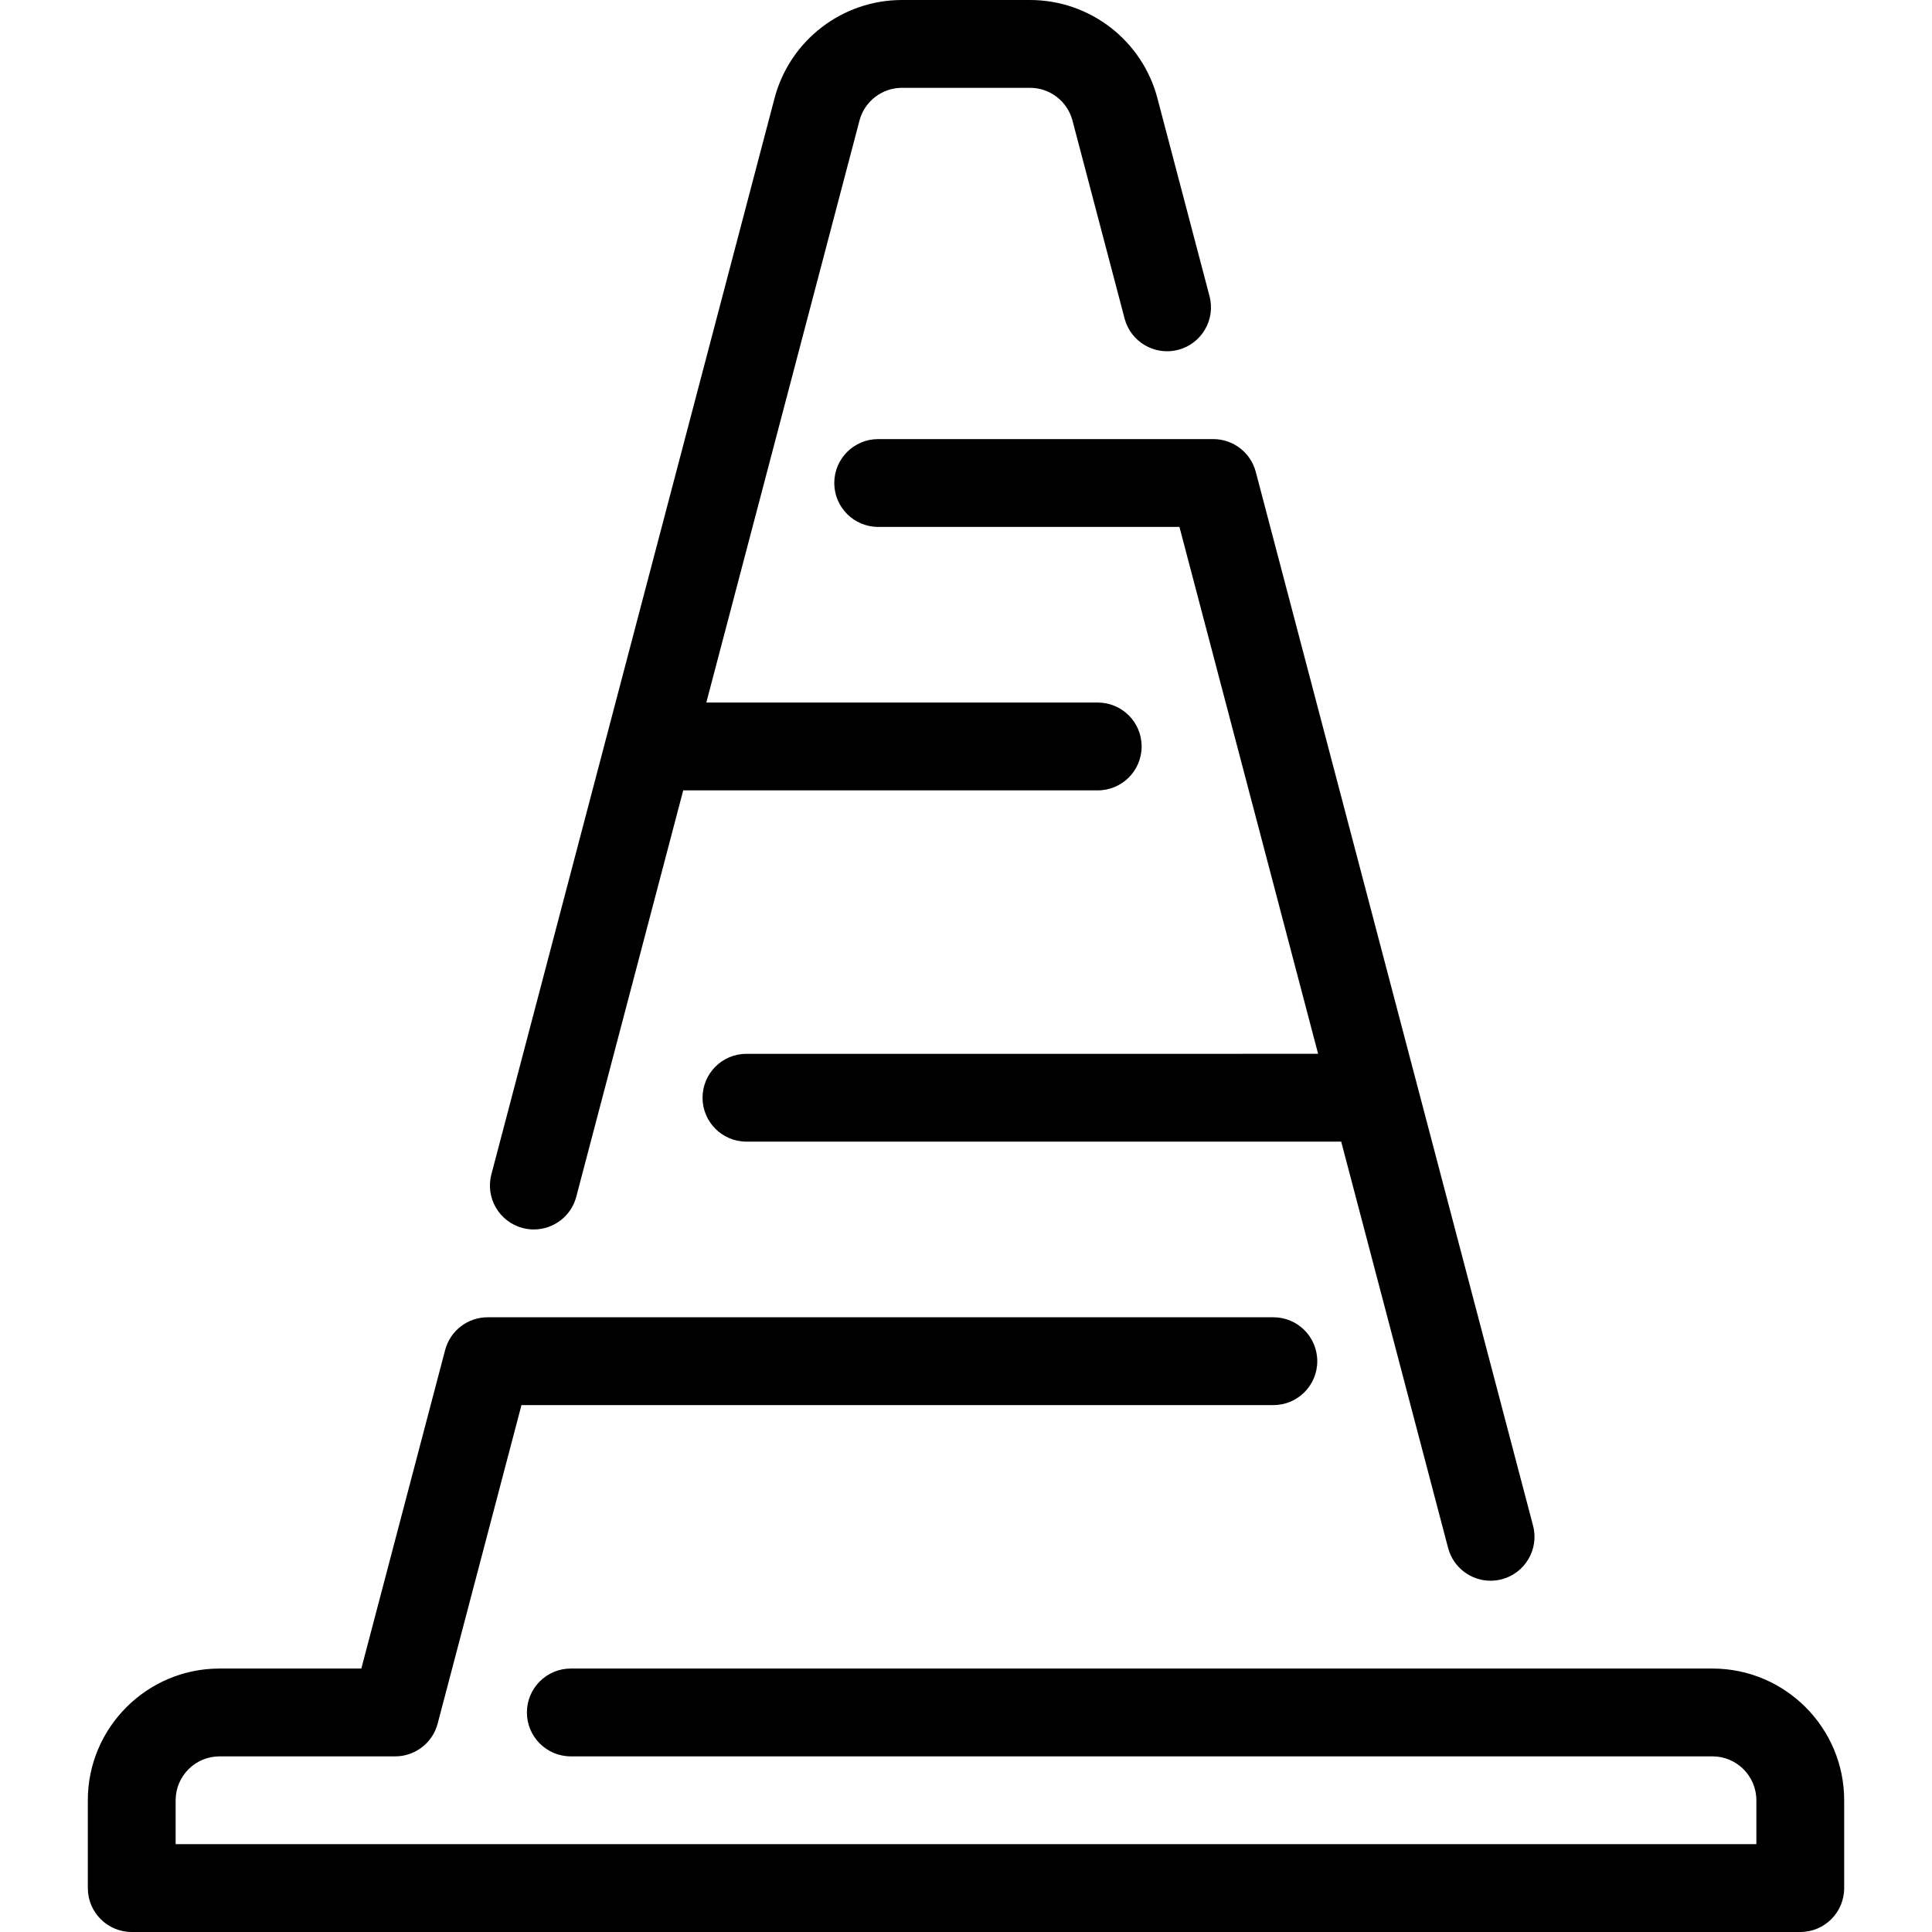 <?xml version="1.0" encoding="iso-8859-1"?>
<!-- Generator: Adobe Illustrator 21.0.0, SVG Export Plug-In . SVG Version: 6.00 Build 0)  -->
<svg version="1.1" xmlns="http://www.w3.org/2000/svg" xmlns:xlink="http://www.w3.org/1999/xlink" x="0px" y="0px"
	 viewBox="0 0 44 44" style="enable-background:new 0 0 44 44;" xml:space="preserve">
<g id="home">
</g>
<g id="buy">
</g>
<g id="search">
</g>
<g id="home_x5F_sale">
</g>
<g id="mortgage">
</g>
<g id="building">
</g>
<g id="contract">
</g>
<g id="home_x5F_key">
</g>
<g id="ruler">
</g>
<g id="trowel">
</g>
<g id="truck">
</g>
<g id="wheelbarrow">
</g>
<g id="cone">
	<g>
		<path d="M11.903,27.967C11.988,27.989,12.074,28,12.158,28c0.443,0,0.849-0.297,0.966-0.745L15.56,18H25c0.553,0,1-0.447,1-1
			s-0.447-1-1-1h-8.914l3.488-13.254C19.69,2.307,20.088,2,20.542,2h2.916c0.454,0,0.852,0.307,0.967,0.746l1.187,4.509
			c0.141,0.534,0.688,0.852,1.222,0.712c0.534-0.141,0.853-0.688,0.712-1.222l-1.187-4.509C26.013,0.92,24.82,0,23.458,0h-2.916
			c-1.362,0-2.555,0.92-2.902,2.236l-6.449,24.509C11.05,27.279,11.369,27.826,11.903,27.967z"/>
		<path d="M39,38H13c-0.552,0-1,0.447-1,1s0.448,1,1,1h26c0.552,0,1,0.448,1,1v1H4v-1c0-0.552,0.449-1,1-1h4
			c0.454,0,0.852-0.307,0.967-0.745L11.876,32H29c0.553,0,1-0.447,1-1s-0.447-1-1-1H11.105c-0.454,0-0.852,0.307-0.967,0.745
			L8.229,38H5c-1.654,0-3,1.346-3,3v2c0,0.553,0.448,1,1,1h38c0.553,0,1-0.447,1-1v-2C42,39.346,40.654,38,39,38z"/>
		<path d="M19,11c0,0.553,0.448,1,1,1h6.861l3.158,12H17c-0.552,0-1,0.447-1,1s0.448,1,1,1h13.545l2.435,9.255
			C33.099,35.703,33.503,36,33.946,36c0.085,0,0.17-0.011,0.256-0.033c0.534-0.141,0.853-0.688,0.712-1.222l-6.315-24
			C28.483,10.307,28.086,10,27.632,10H20C19.448,10,19,10.447,19,11z"/>
	</g>
</g>
<g id="barrier">
</g>
<g id="bulldozer">
</g>
<g id="floor_x5F_plan">
</g>
<g id="crane">
</g>
<g id="demolition_x5F_crane">
</g>
<g id="crane_x5F_hook">
</g>
<g id="roller">
</g>
</svg>
